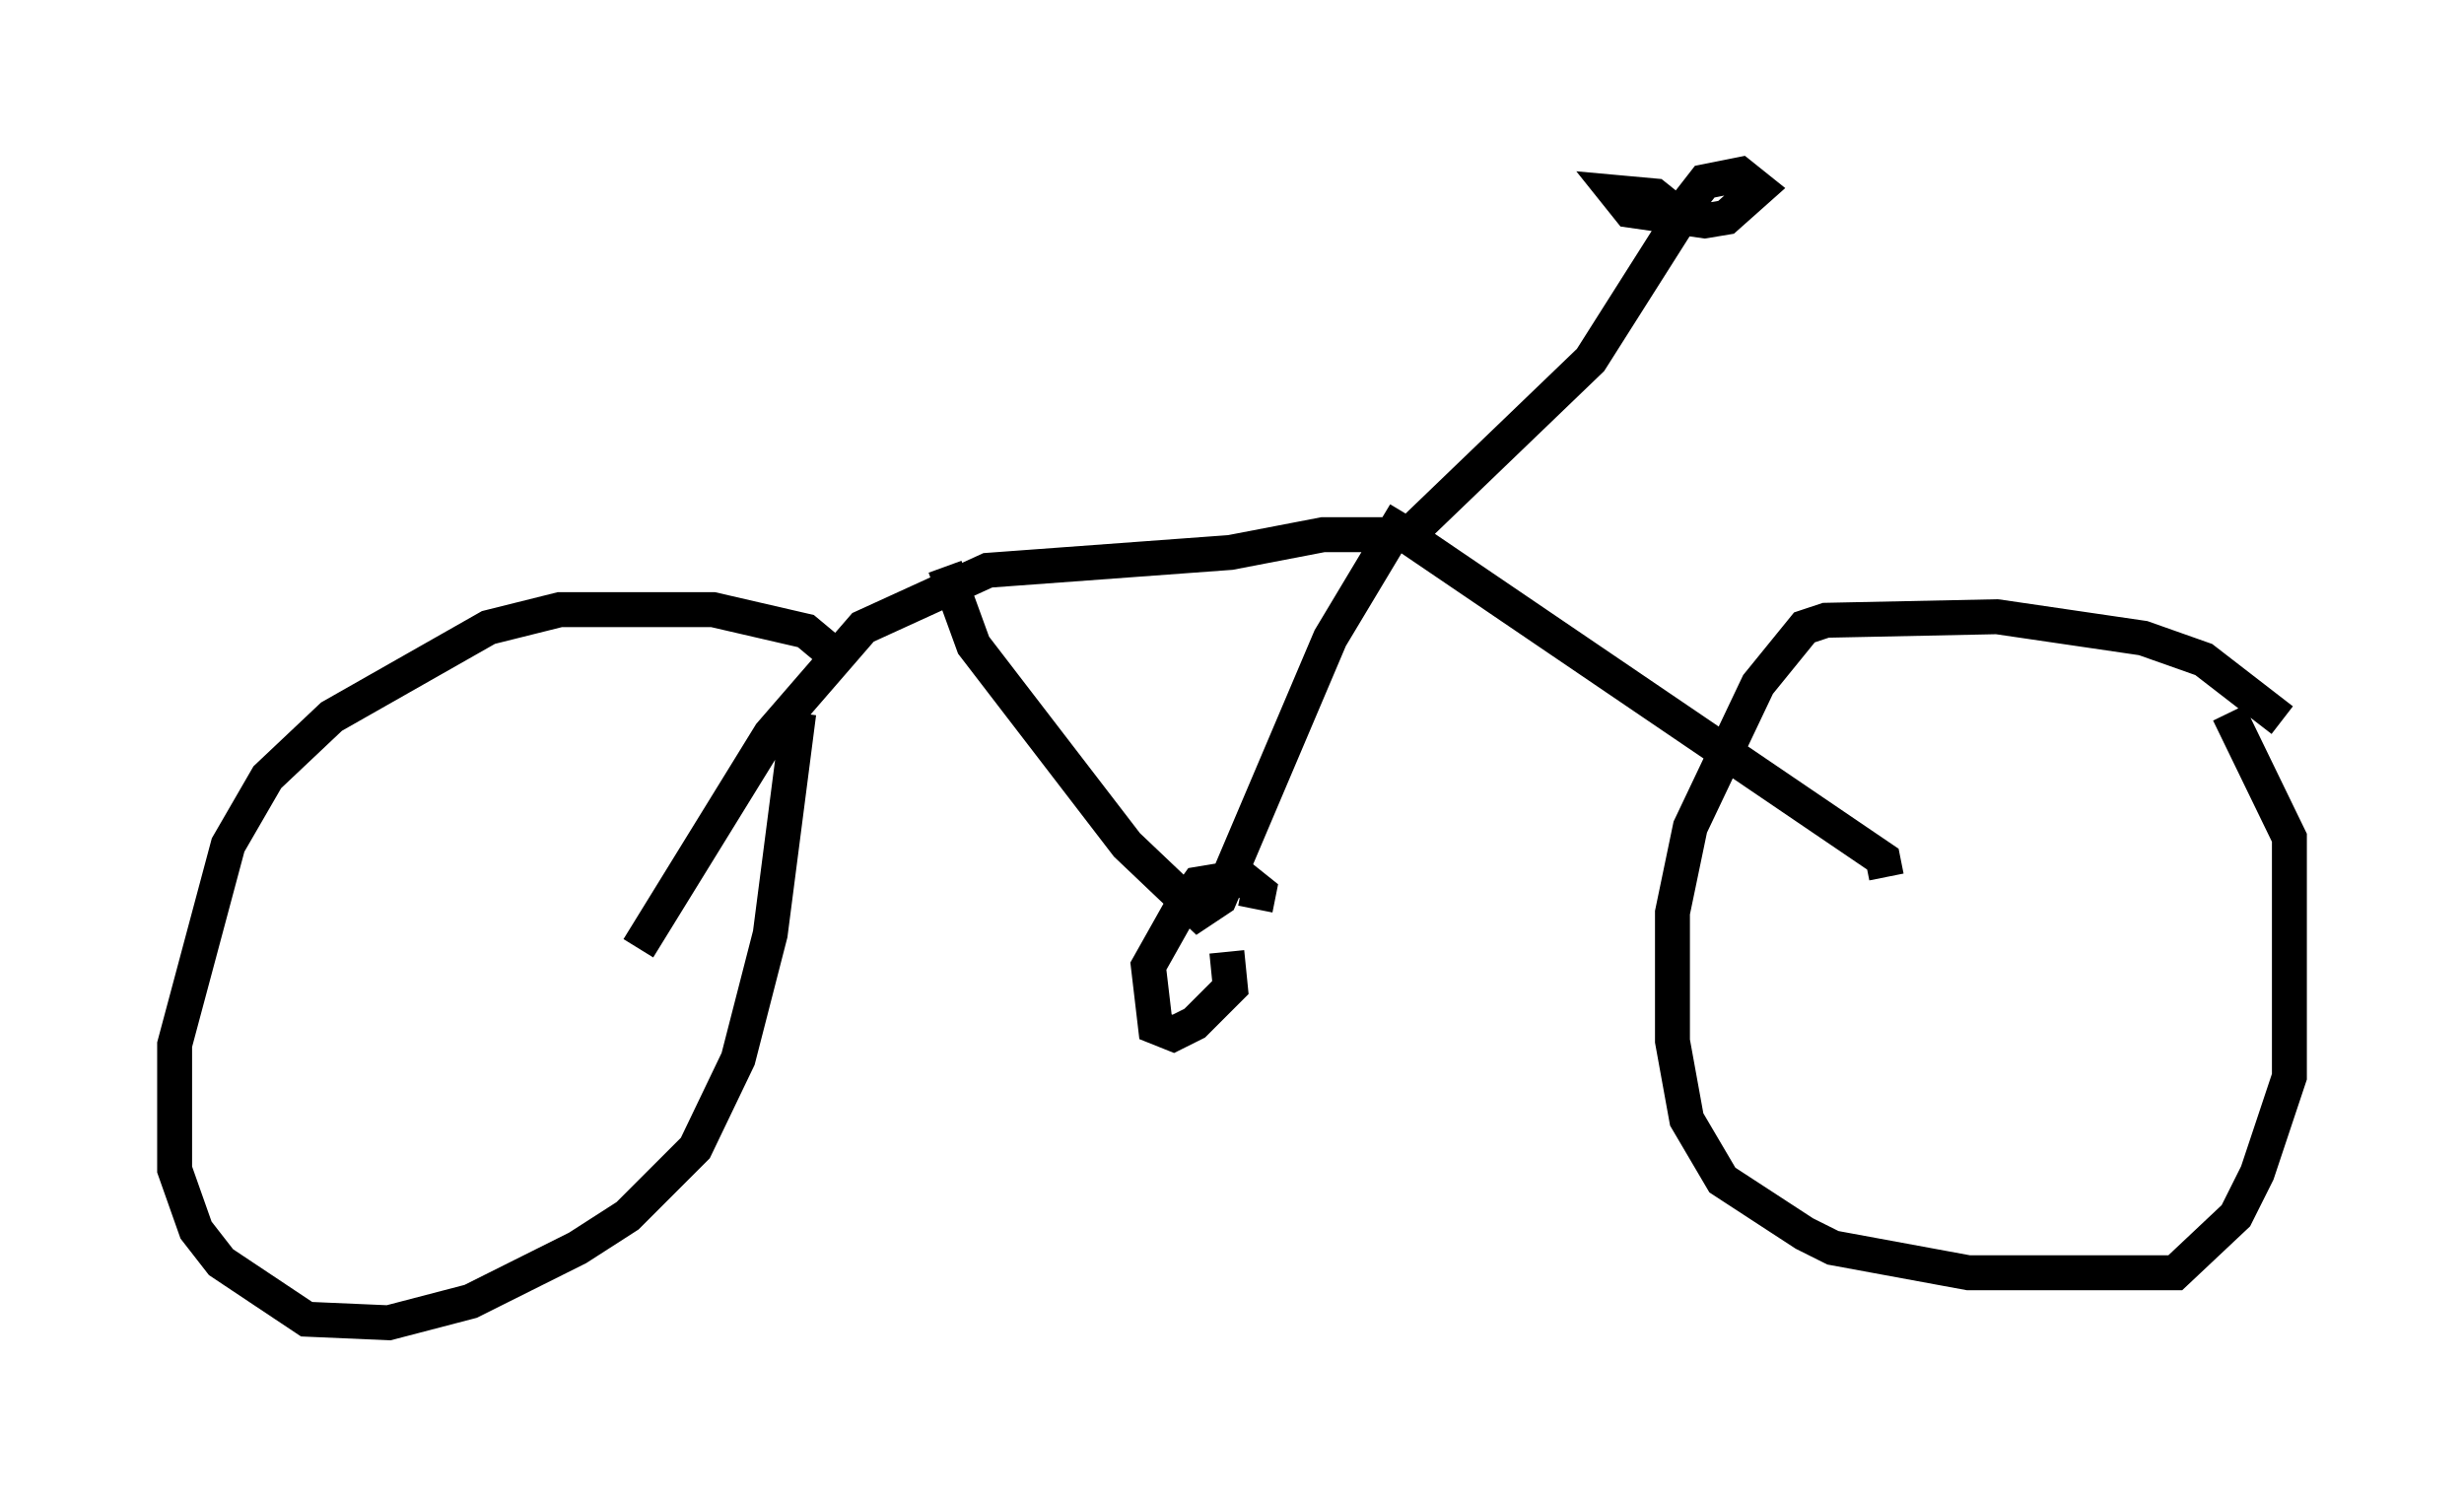 <?xml version="1.0" encoding="utf-8" ?>
<svg baseProfile="full" height="42.871" version="1.1" width="70.536" xmlns="http://www.w3.org/2000/svg" xmlns:ev="http://www.w3.org/2001/xml-events" xmlns:xlink="http://www.w3.org/1999/xlink"><defs /><rect fill="white" height="42.871" width="70.536" x="0" y="0" /><path d="M24.192, 19.598 m0.102, -0.51 l-1.225, -1.021 -2.654, -0.613 l-4.39, 0.0 -2.042, 0.51 l-4.492, 2.552 -1.838, 1.735 l-1.123, 1.94 -1.531, 5.717 l0.0, 3.573 0.613, 1.735 l0.715, 0.919 2.45, 1.633 l2.348, 0.102 2.348, -0.613 l3.063, -1.531 1.429, -0.919 l1.94, -1.94 1.225, -2.552 l0.919, -3.573 0.817, -6.329 m42.467, 0.204 l-2.246, -1.735 -1.735, -0.613 l-4.185, -0.613 -4.9, 0.102 l-0.613, 0.204 -1.327, 1.633 l-1.94, 4.083 -0.51, 2.45 l0.0, 3.675 0.408, 2.246 l1.021, 1.735 2.348, 1.531 l0.817, 0.408 3.879, 0.715 l5.921, 0.0 1.735, -1.633 l0.613, -1.225 0.919, -2.756 l0.0, -6.84 -1.735, -3.573 m-9.8, 4.696 l-0.102, -0.51 -13.679, -9.29 l-2.348, 0.0 -2.654, 0.51 l-6.942, 0.51 -3.573, 1.633 l-2.654, 3.063 -3.777, 6.125 m8.779, -10.923 l0.817, 2.246 4.39, 5.717 l2.042, 1.94 0.613, -0.408 l3.165, -7.452 2.144, -3.573 m-4.288, 11.331 l0.102, -0.51 -0.51, -0.408 l-1.225, 0.204 -0.51, 0.715 l-0.919, 1.633 0.204, 1.735 l0.51, 0.204 0.613, -0.306 l1.021, -1.021 -0.102, -1.021 m5.104, -11.842 l5.308, -5.104 2.654, -4.185 m-0.306, -0.102 l-0.51, -0.408 -1.123, -0.102 l0.408, 0.51 2.144, 0.306 l0.613, -0.102 0.919, -0.817 l-0.51, -0.408 -1.021, 0.204 l-0.715, 0.919 " fill="none" stroke="black" stroke-width="1" /></svg>